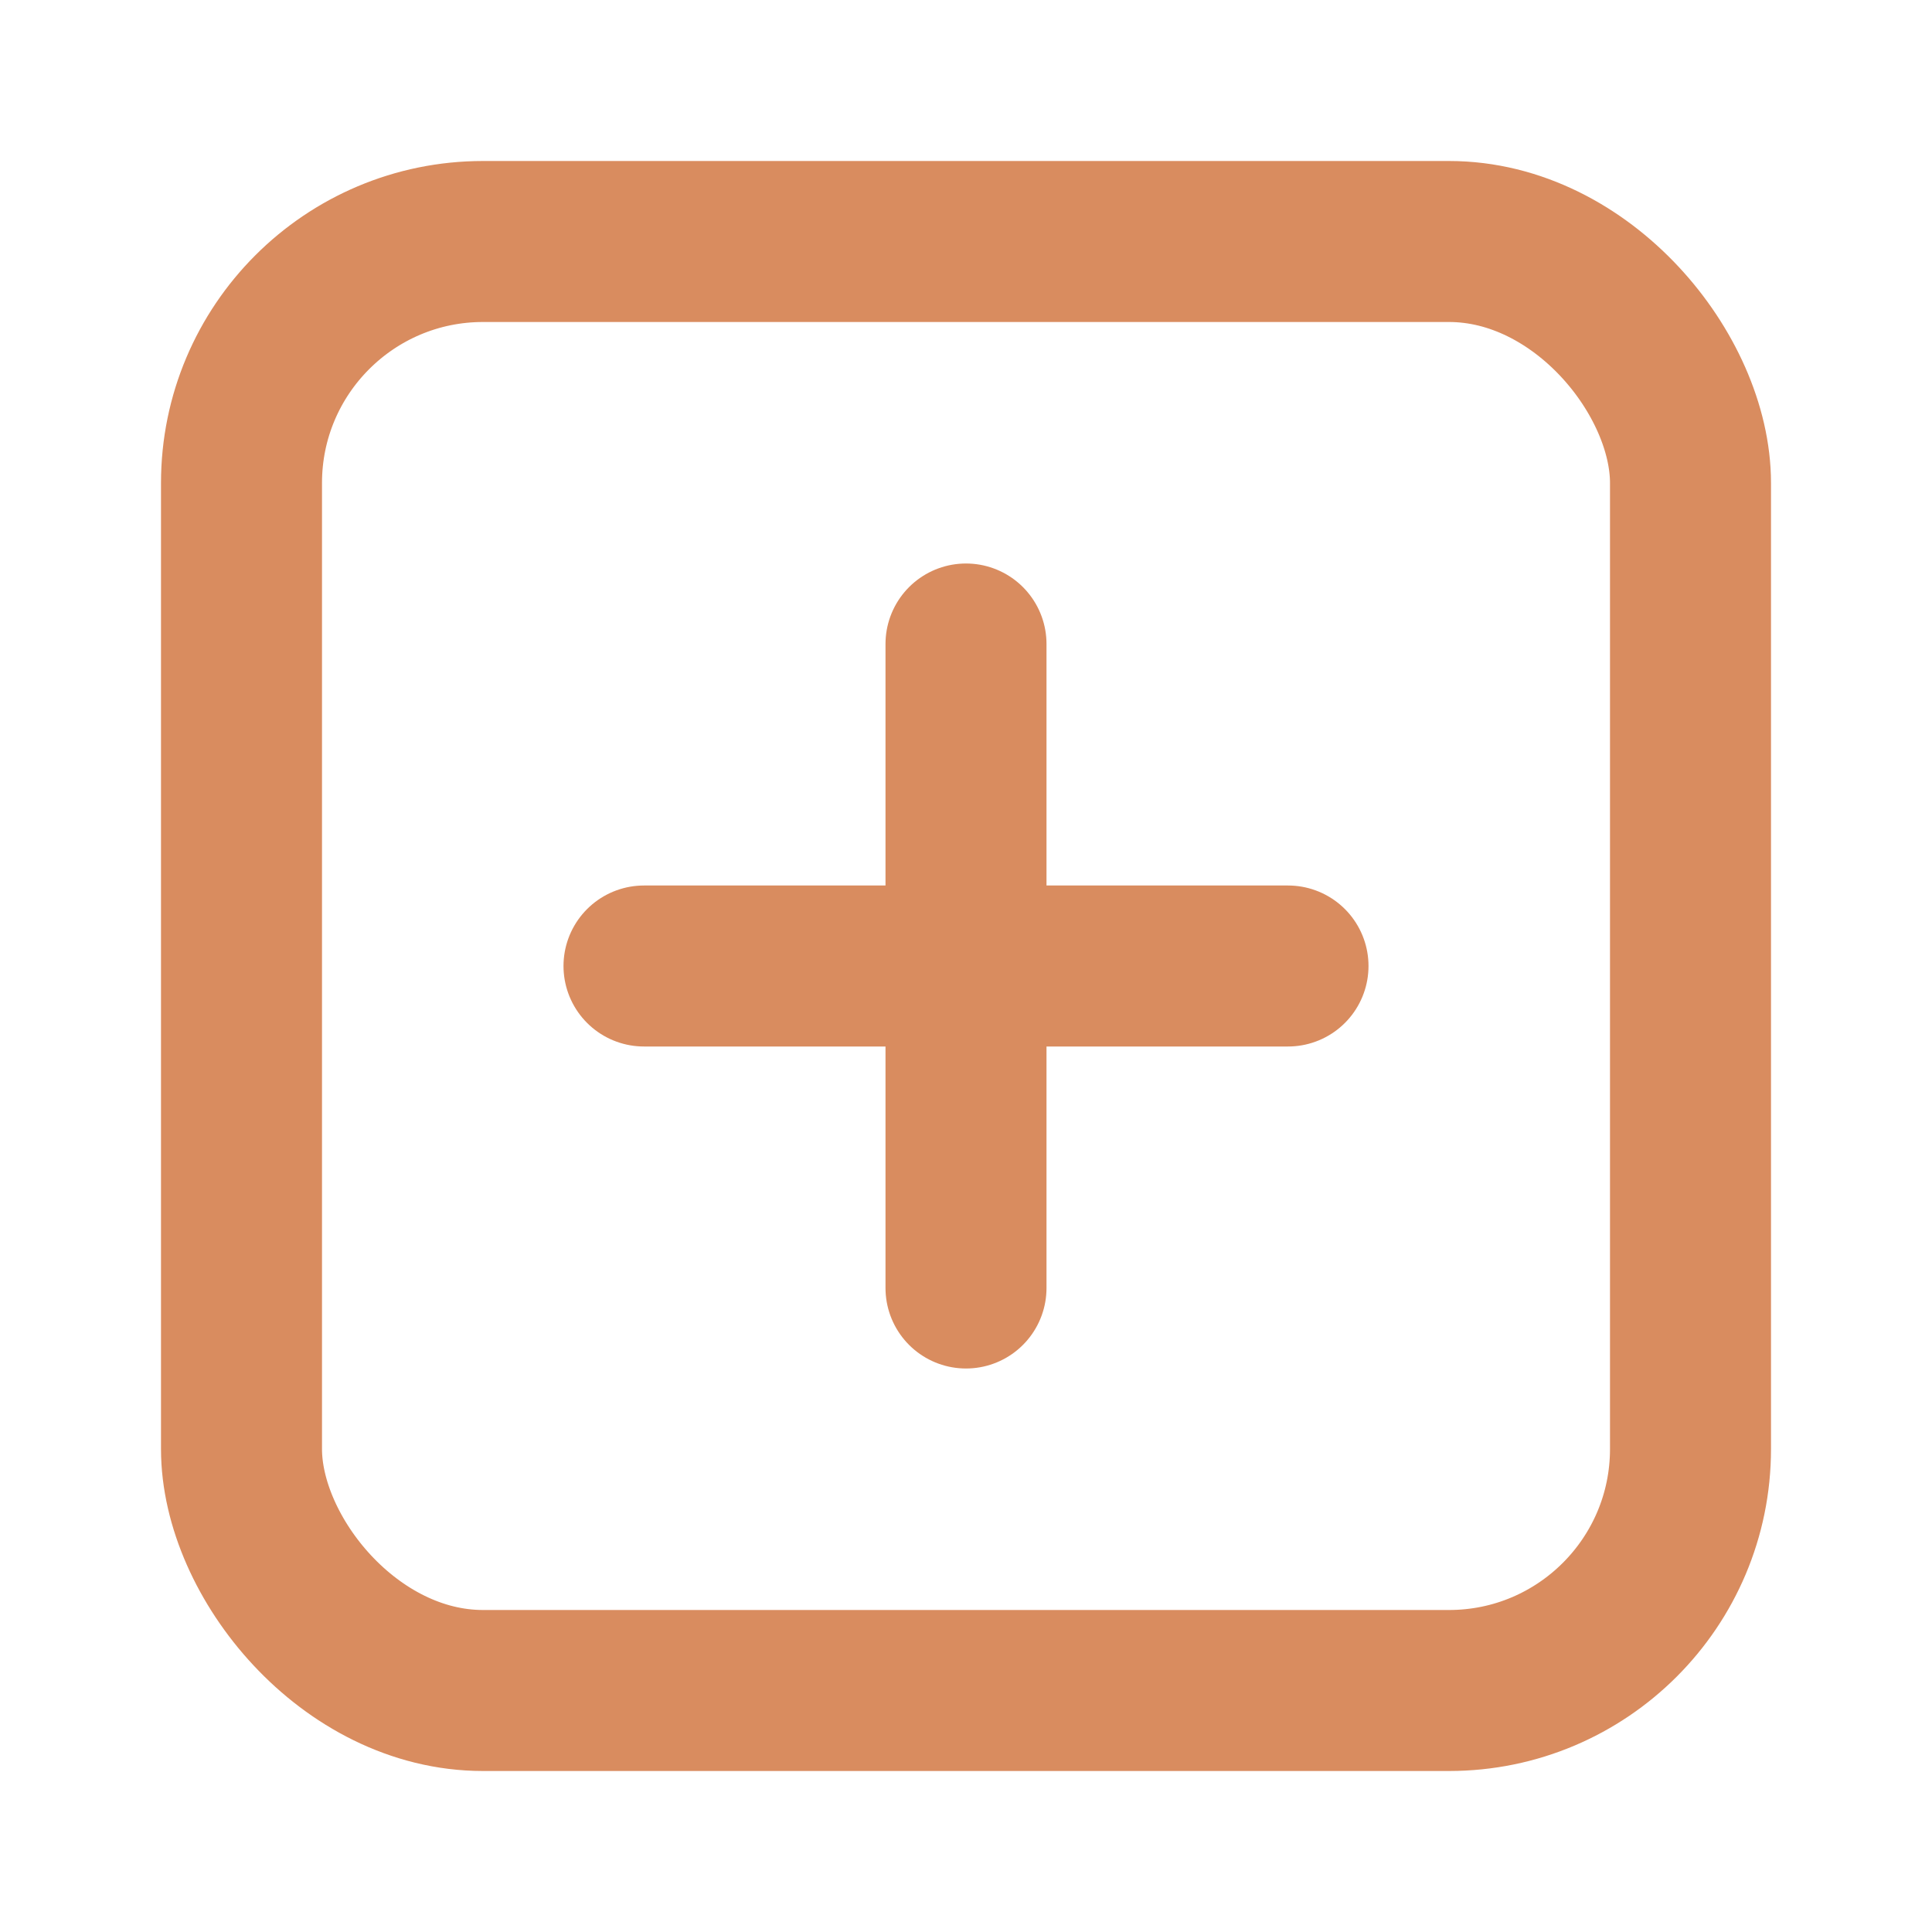 <svg width="24" height="24" viewBox="0 0 24 24" fill="none" xmlns="http://www.w3.org/2000/svg">
<rect x="3" y="3" width="18" height="18" rx="3" stroke="#d98c5f" stroke-width="2"/>
<path d="M12 8V16" stroke="#d98c5f" stroke-width="2" stroke-linecap="round"/>
<path d="M8 12L16 12" stroke="#d98c5f" stroke-width="2" stroke-linecap="round"/>
</svg>
